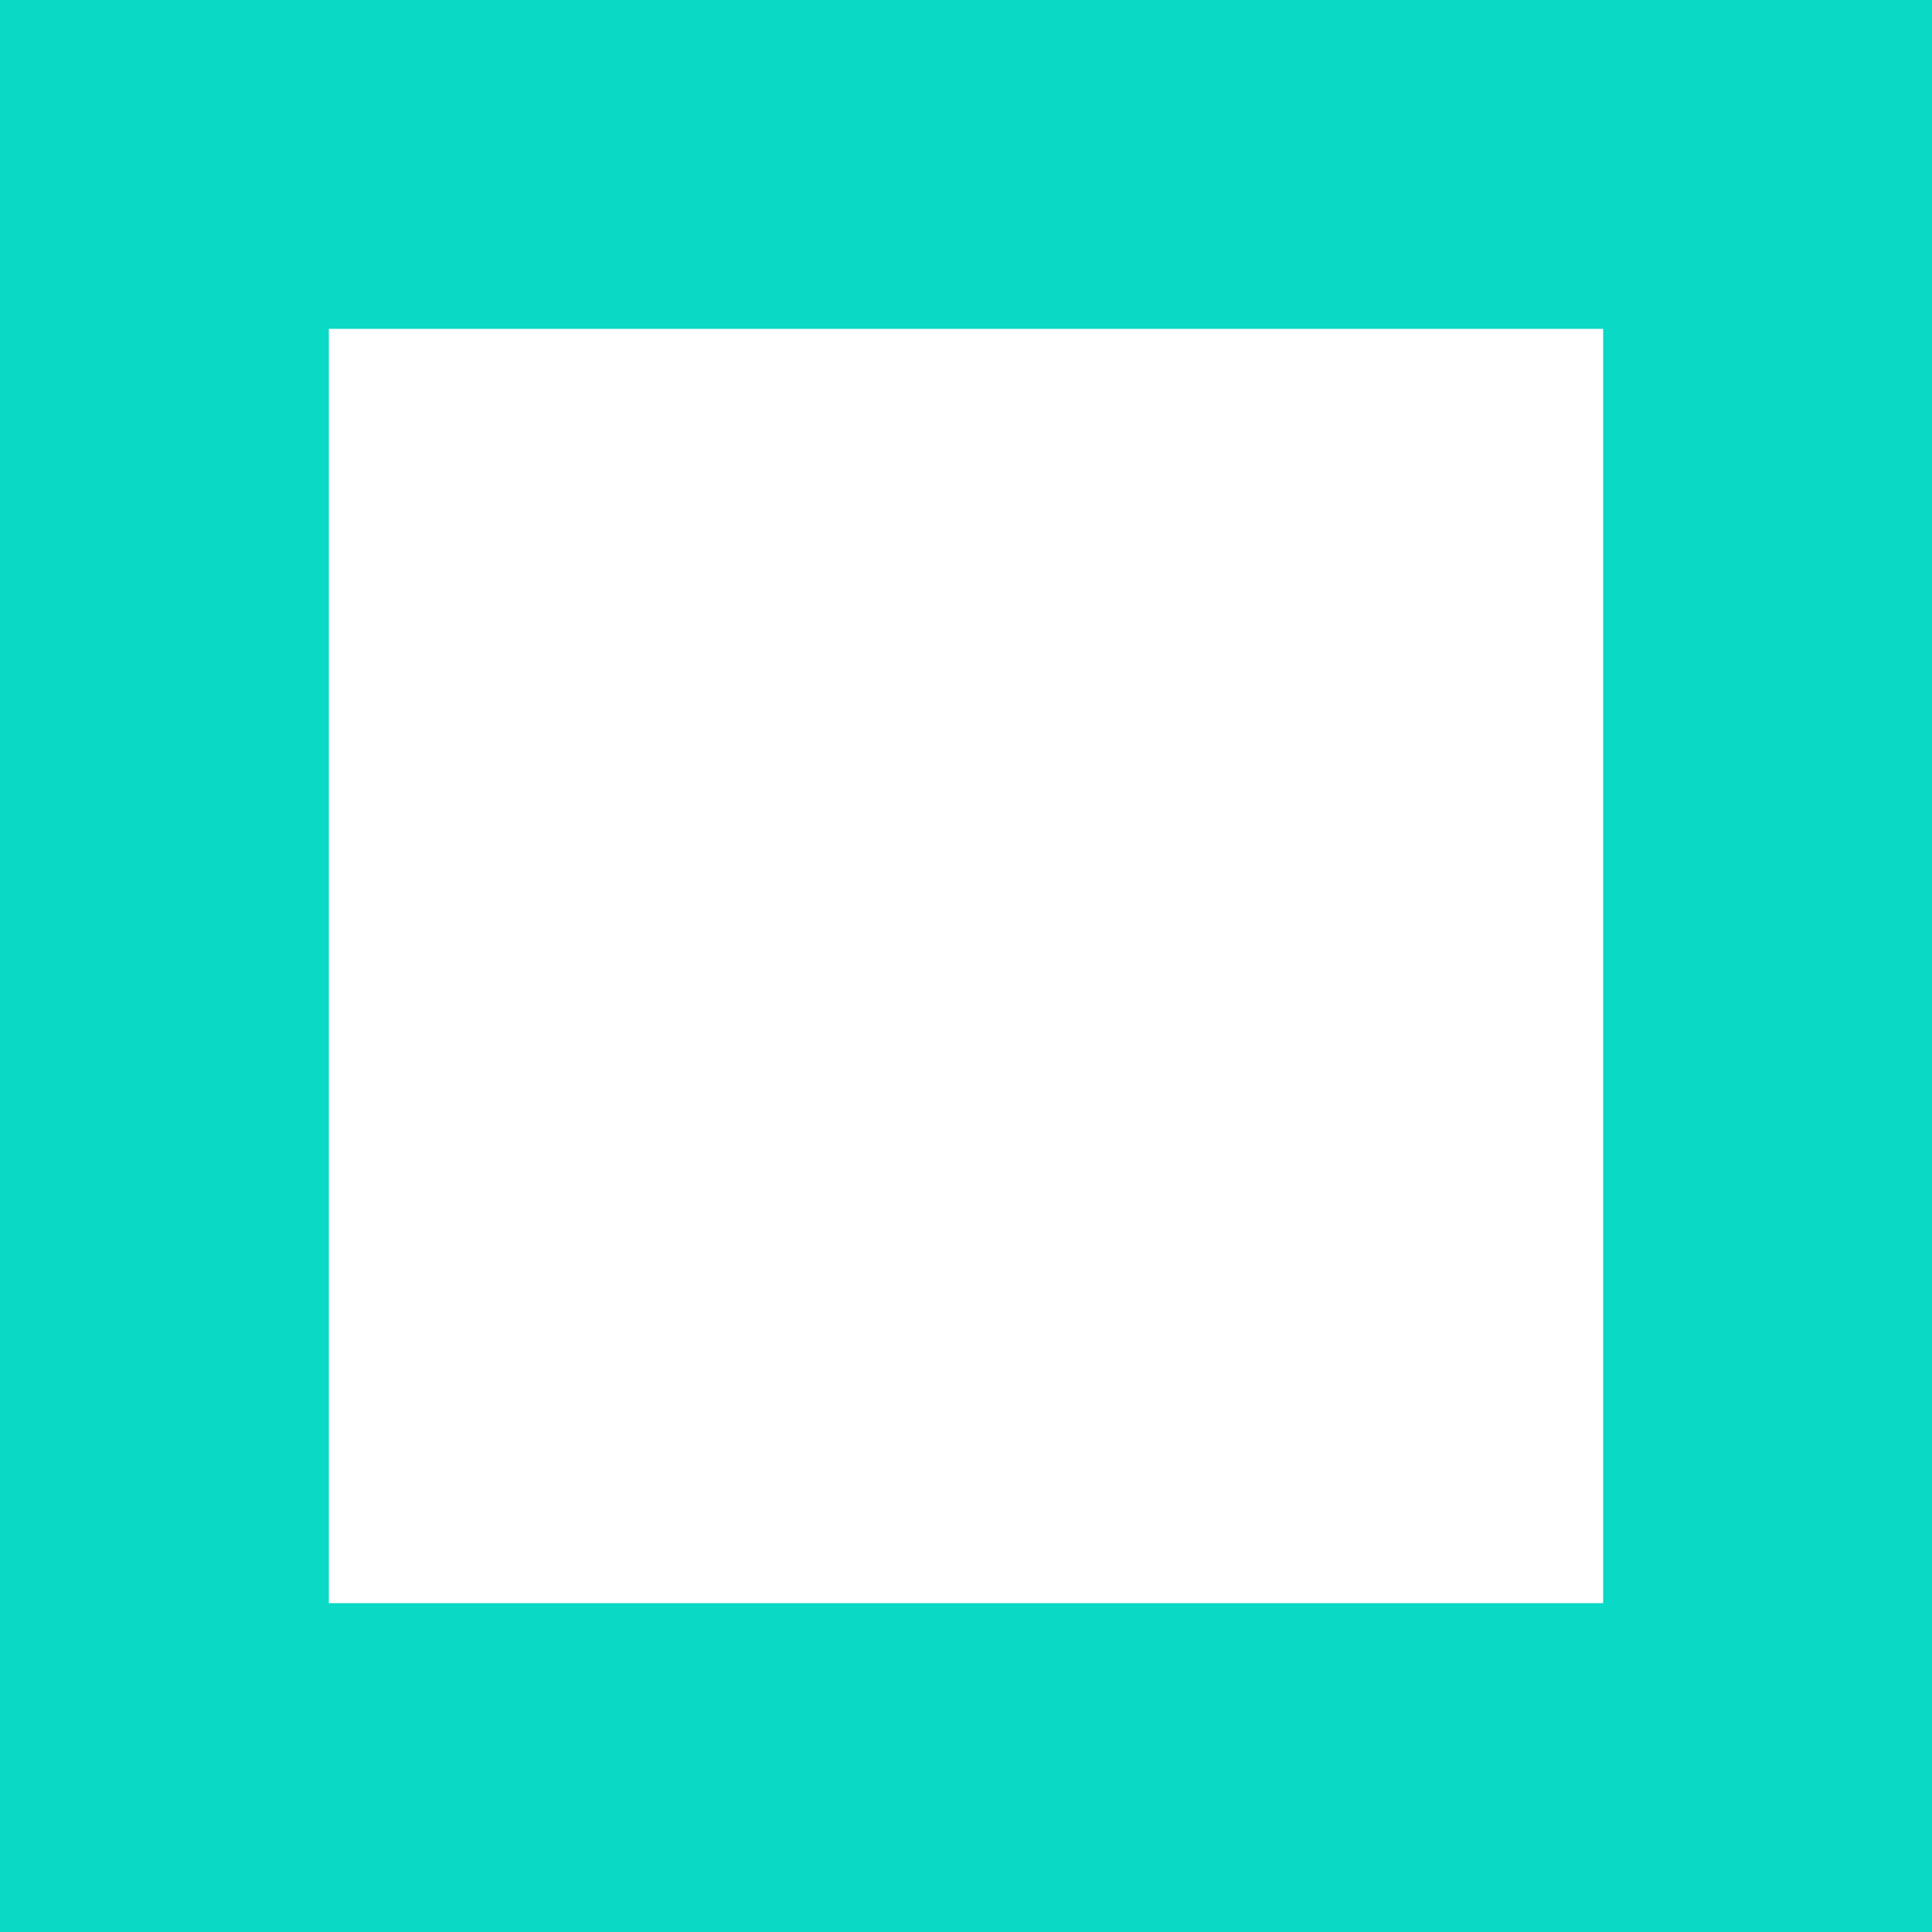 <svg width="47" height="47" viewBox="0 0 47 47" fill="none" xmlns="http://www.w3.org/2000/svg">
<path fill-rule="evenodd" clip-rule="evenodd" d="M39 8H8V39H39V8ZM0 0V47H47V0H0Z" fill="#0AD9C6"/>
</svg>
